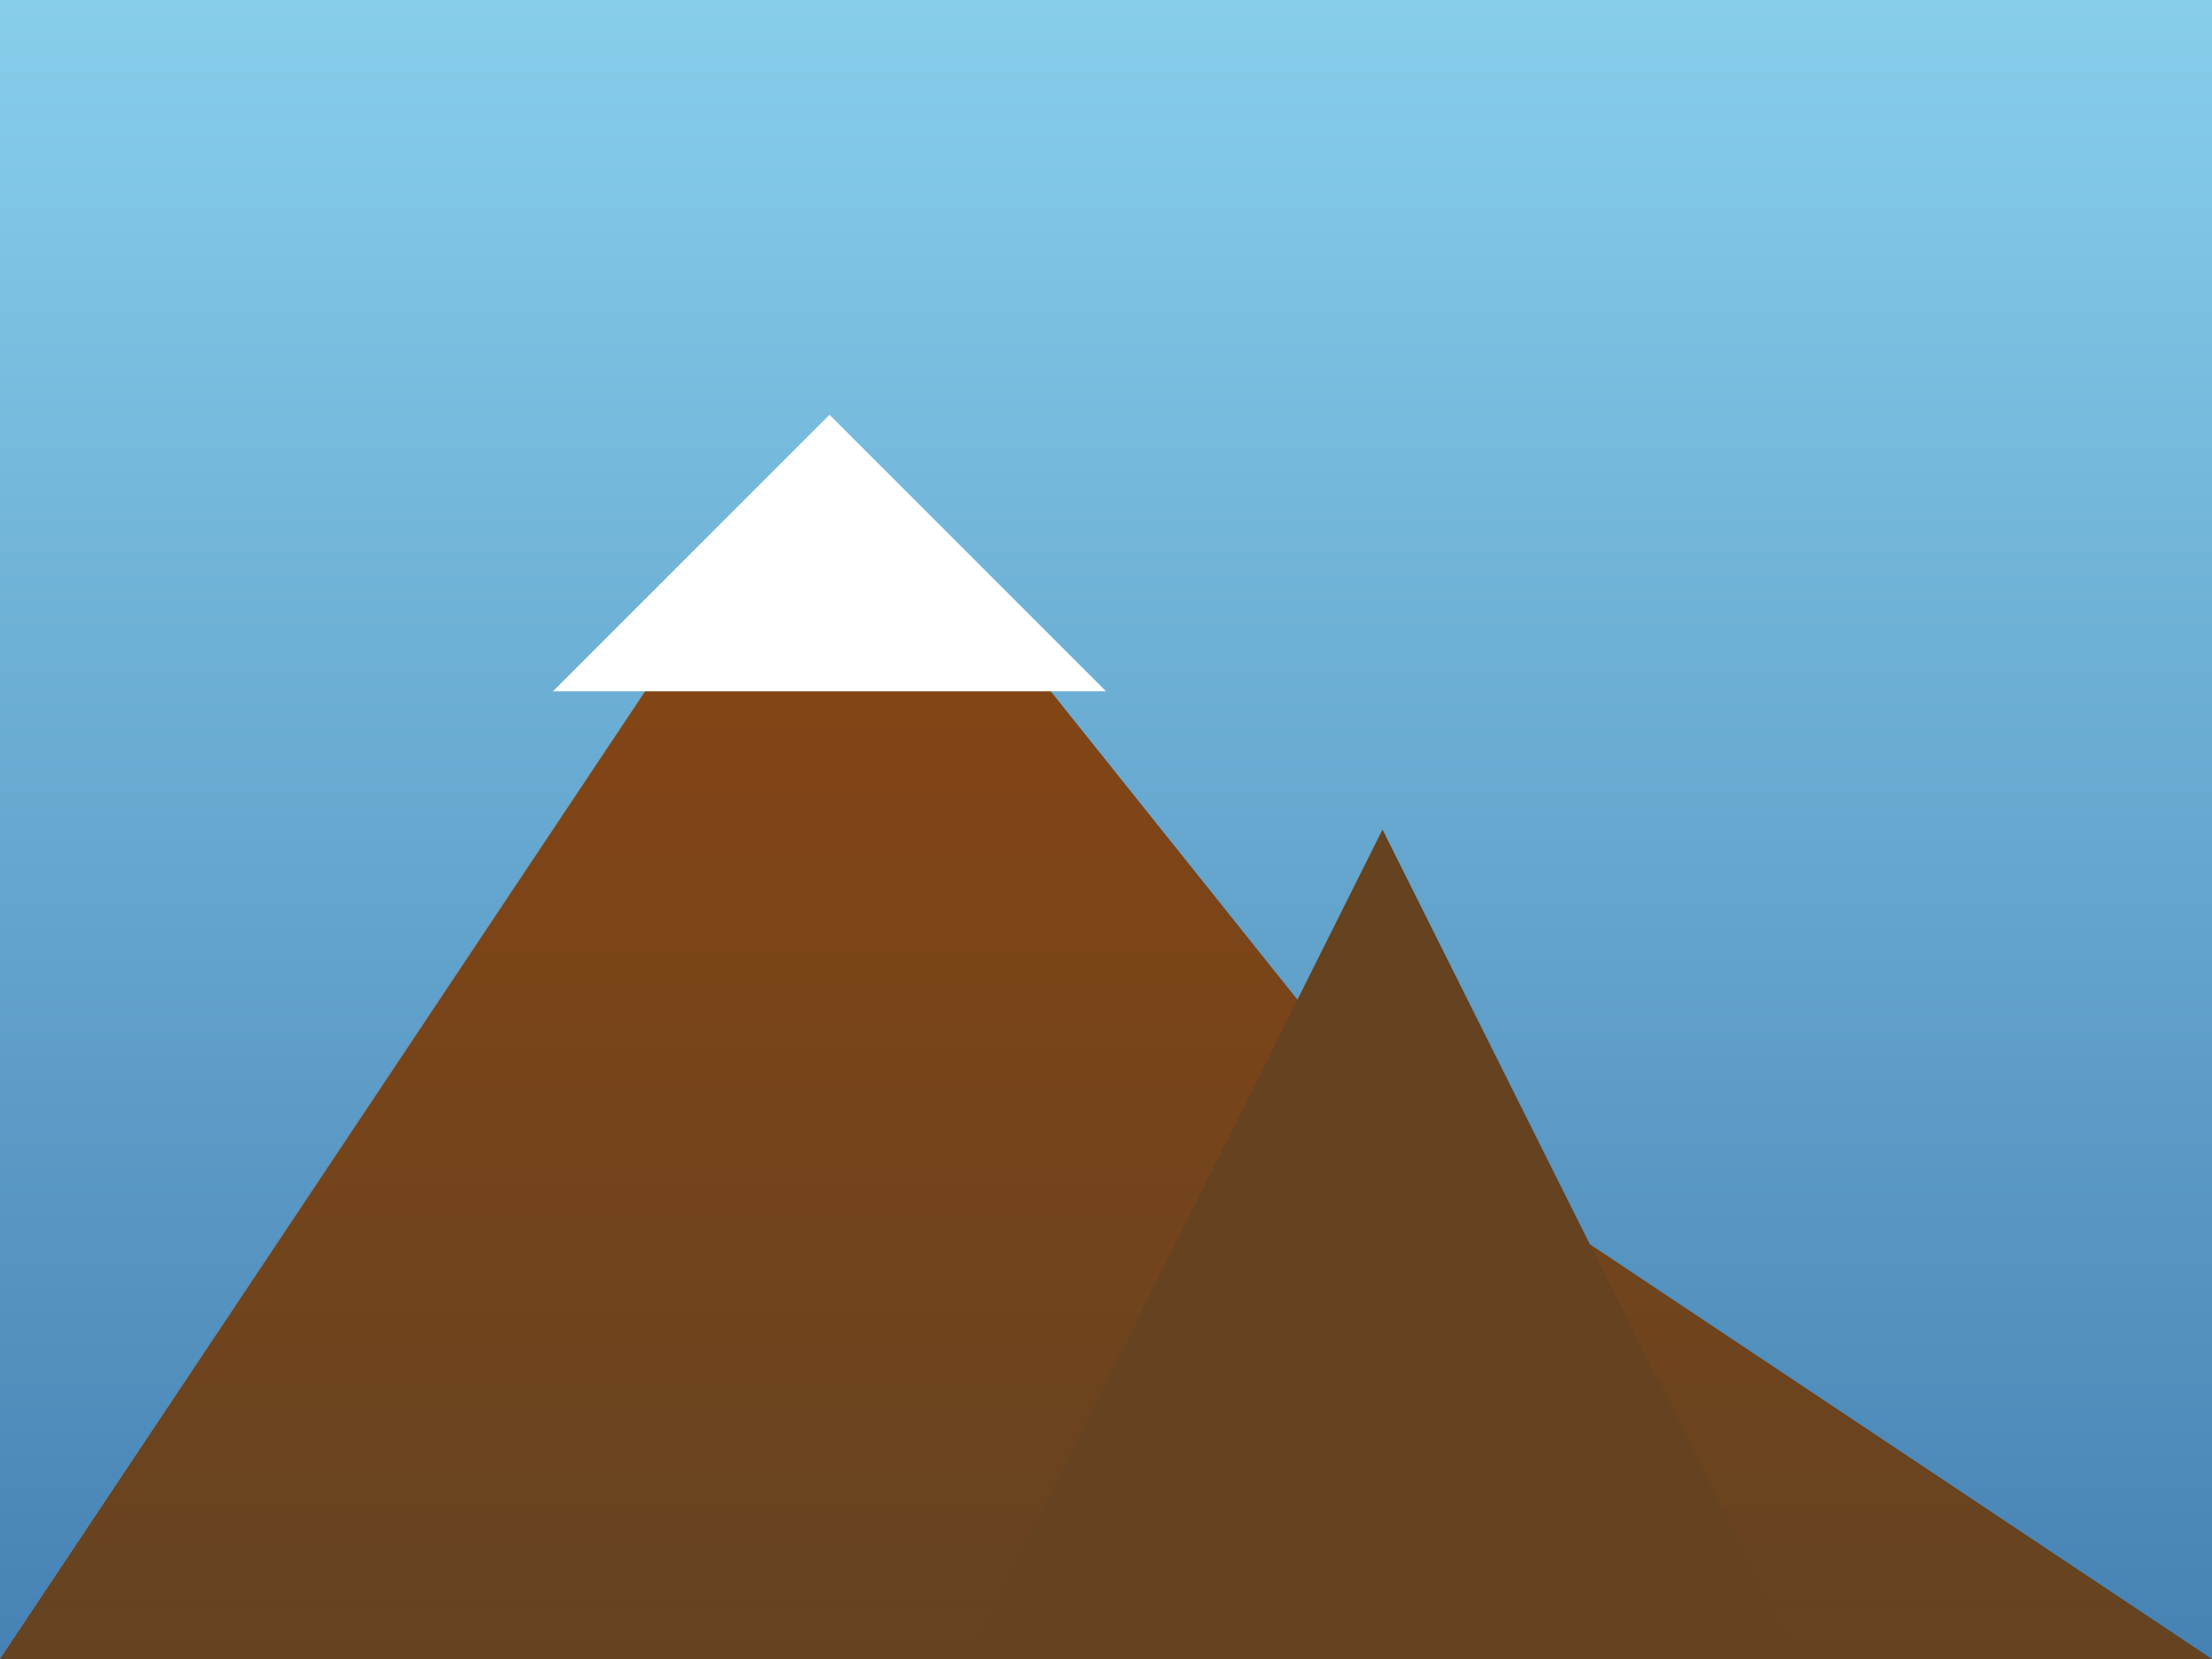 <svg xmlns="http://www.w3.org/2000/svg" viewBox="0 0 800 600"><rect x="0" y="0" width="800" height="600" fill="#333333" stroke="none"/><defs><linearGradient id="sky" x1="0%" y1="0%" x2="0%" y2="100%"><stop offset="0%" style="stop-color:#87CEEB"/><stop offset="100%" style="stop-color:#4682B4"/></linearGradient><linearGradient id="mountain" x1="0%" y1="0%" x2="0%" y2="100%"><stop offset="0%" style="stop-color:#8B4513"/><stop offset="100%" style="stop-color:#654321"/></linearGradient></defs><rect width="800" height="600" fill="url(#sky)"/><polygon points="0,600 300,150 500,400 800,600" fill="url(#mountain)"/><polygon points="350,600 500,300 650,600" fill="#654321"/><polygon points="200,250 300,150 400,250" fill="white"/></svg>